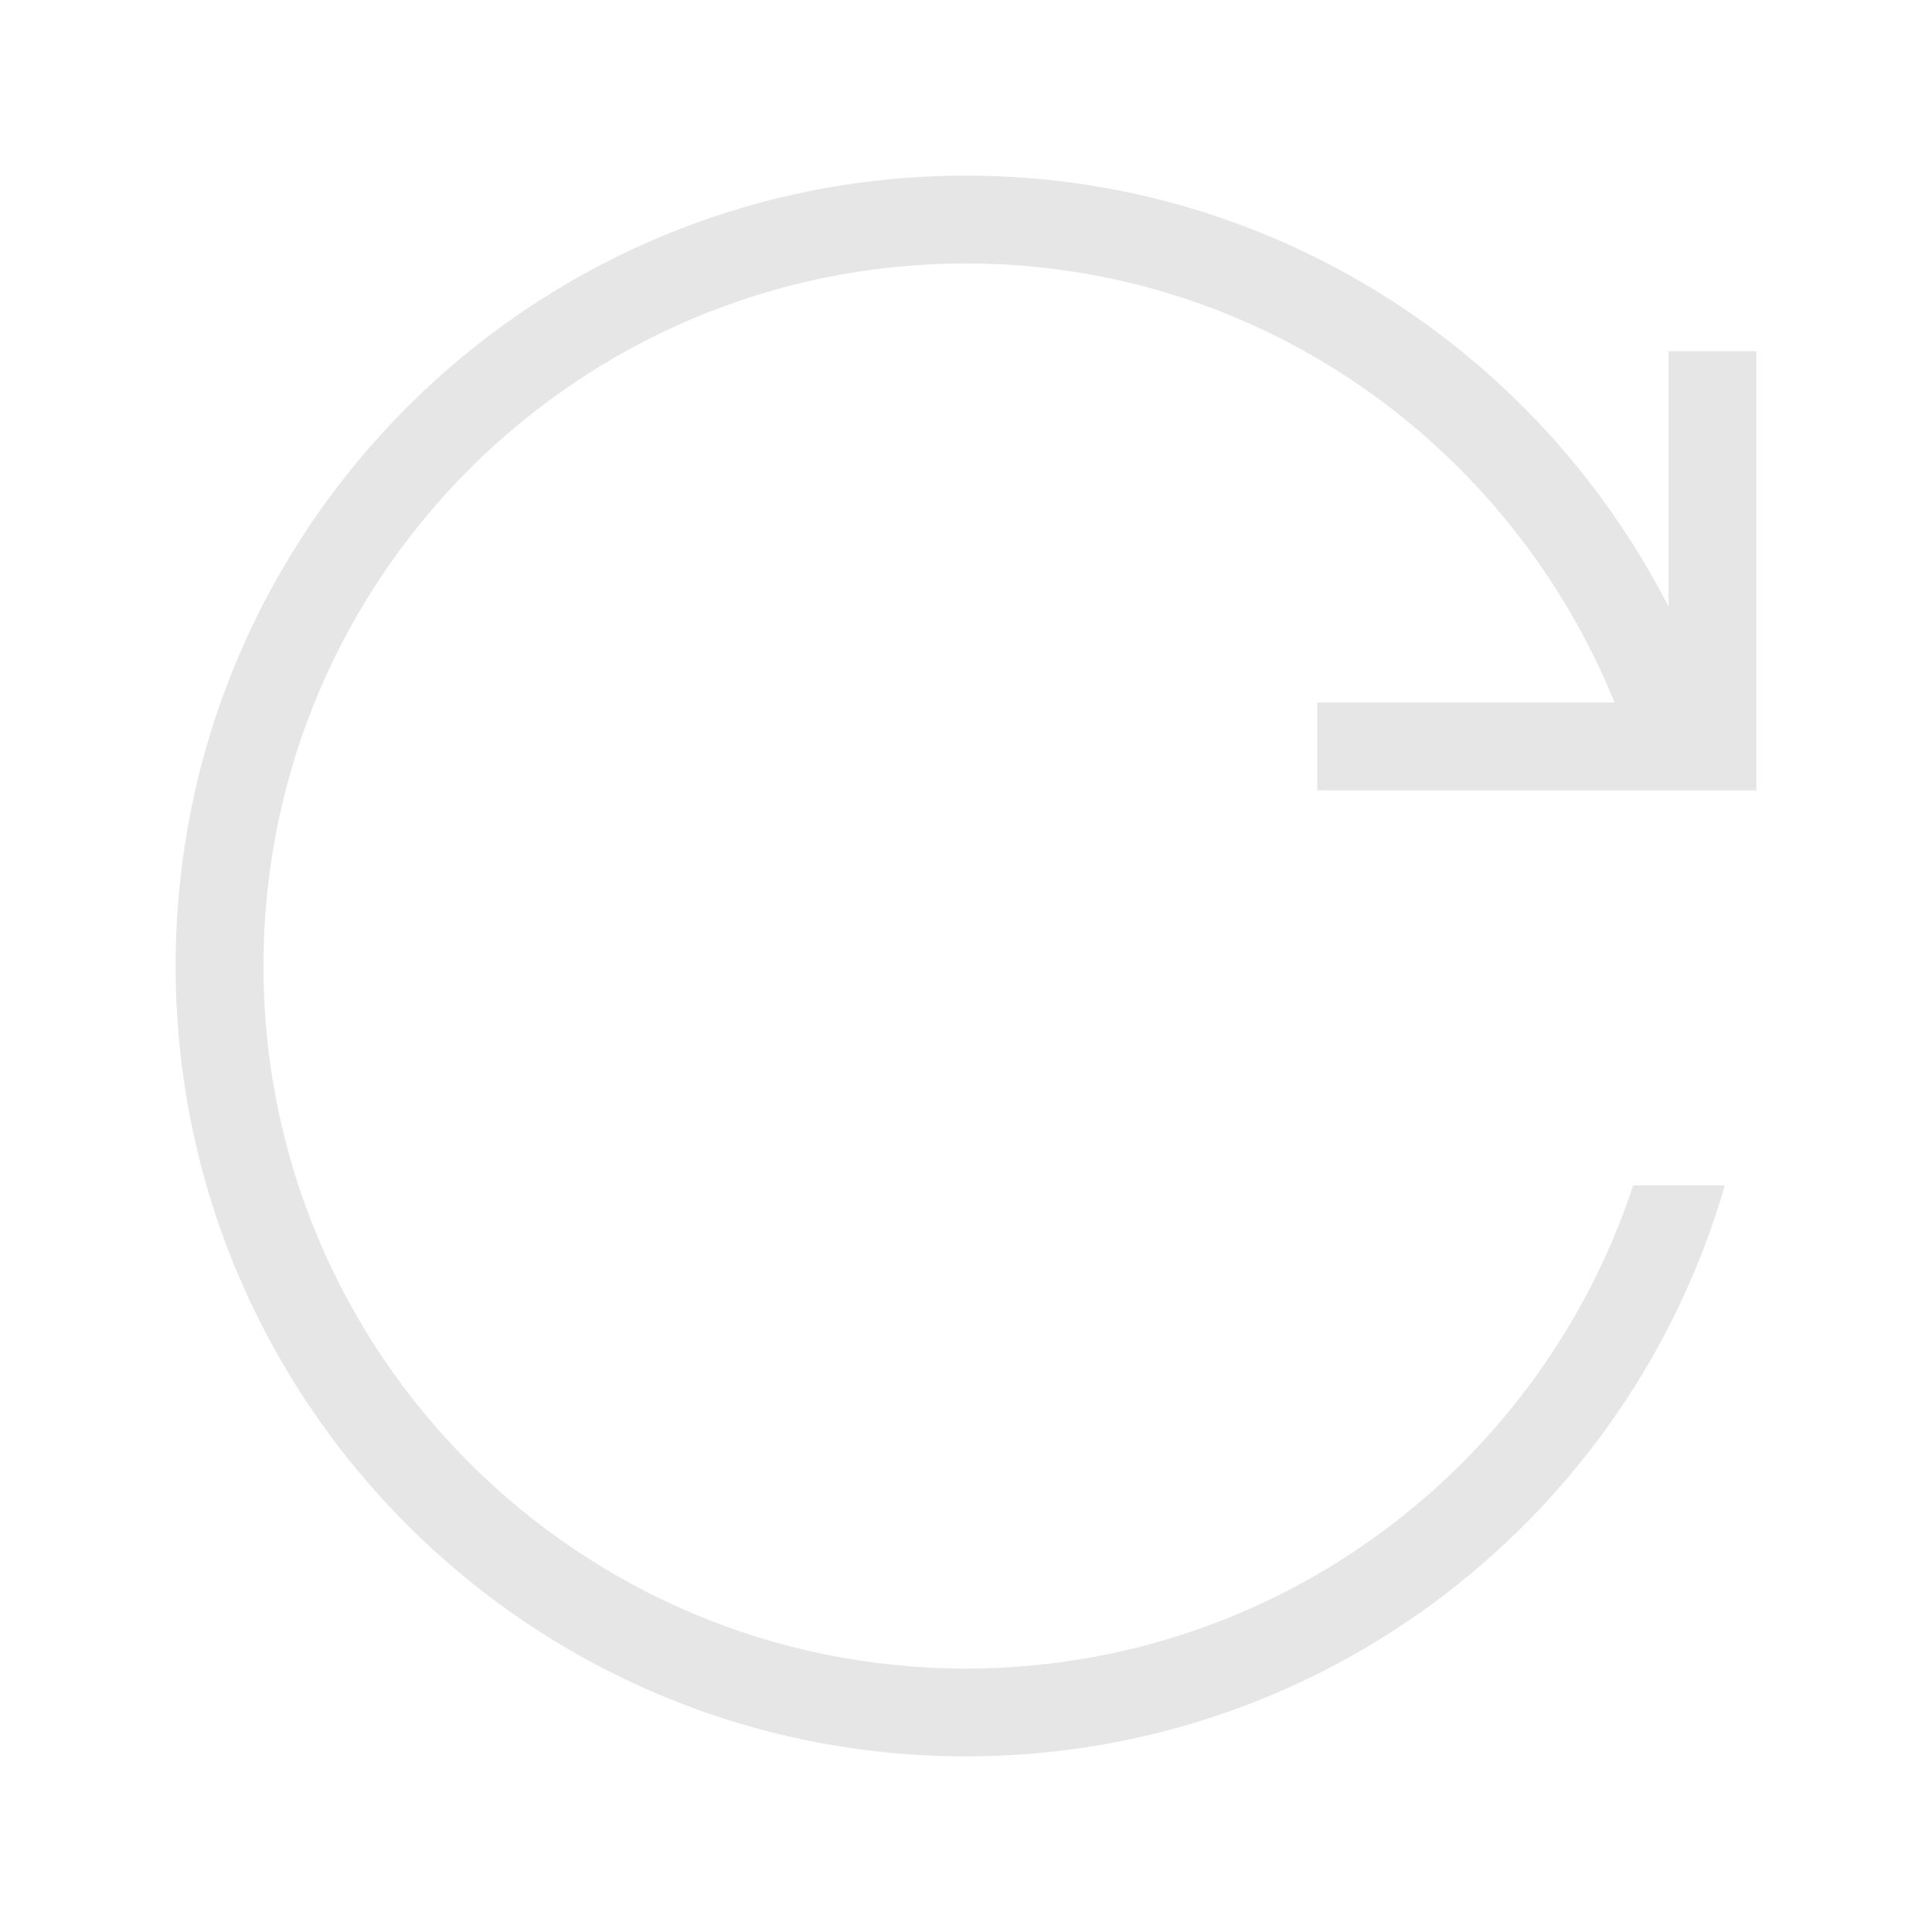 <?xml version="1.0" standalone="no"?><!DOCTYPE svg PUBLIC "-//W3C//DTD SVG 1.1//EN" "http://www.w3.org/Graphics/SVG/1.1/DTD/svg11.dtd"><svg t="1496131178500" class="icon" style="" viewBox="0 0 1024 1024" version="1.1" xmlns="http://www.w3.org/2000/svg" p-id="2072" xmlns:xlink="http://www.w3.org/1999/xlink" width="30" height="30"><defs><style type="text/css"></style></defs><path d="M884.364 186.182l0 135.401C815.057 186.089 674.63 93.091 512 93.091c-231.377 0-418.909 187.532-418.909 418.909 0 231.377 187.532 418.909 418.909 418.909 190.976 0 351.744-127.907 402.199-302.639l-48.593 0C816.733 776.937 677.004 884.364 512 884.364c-205.638 0-372.364-166.726-372.364-372.364 0-205.638 166.726-372.364 372.364-372.364 156.02 0 288.396 96.582 343.785 232.727L698.182 372.364l0 46.545 186.182 0 46.545 0L930.909 372.364 930.909 186.182 884.364 186.182z" p-id="2073" fill="#e6e6e6"></path></svg>